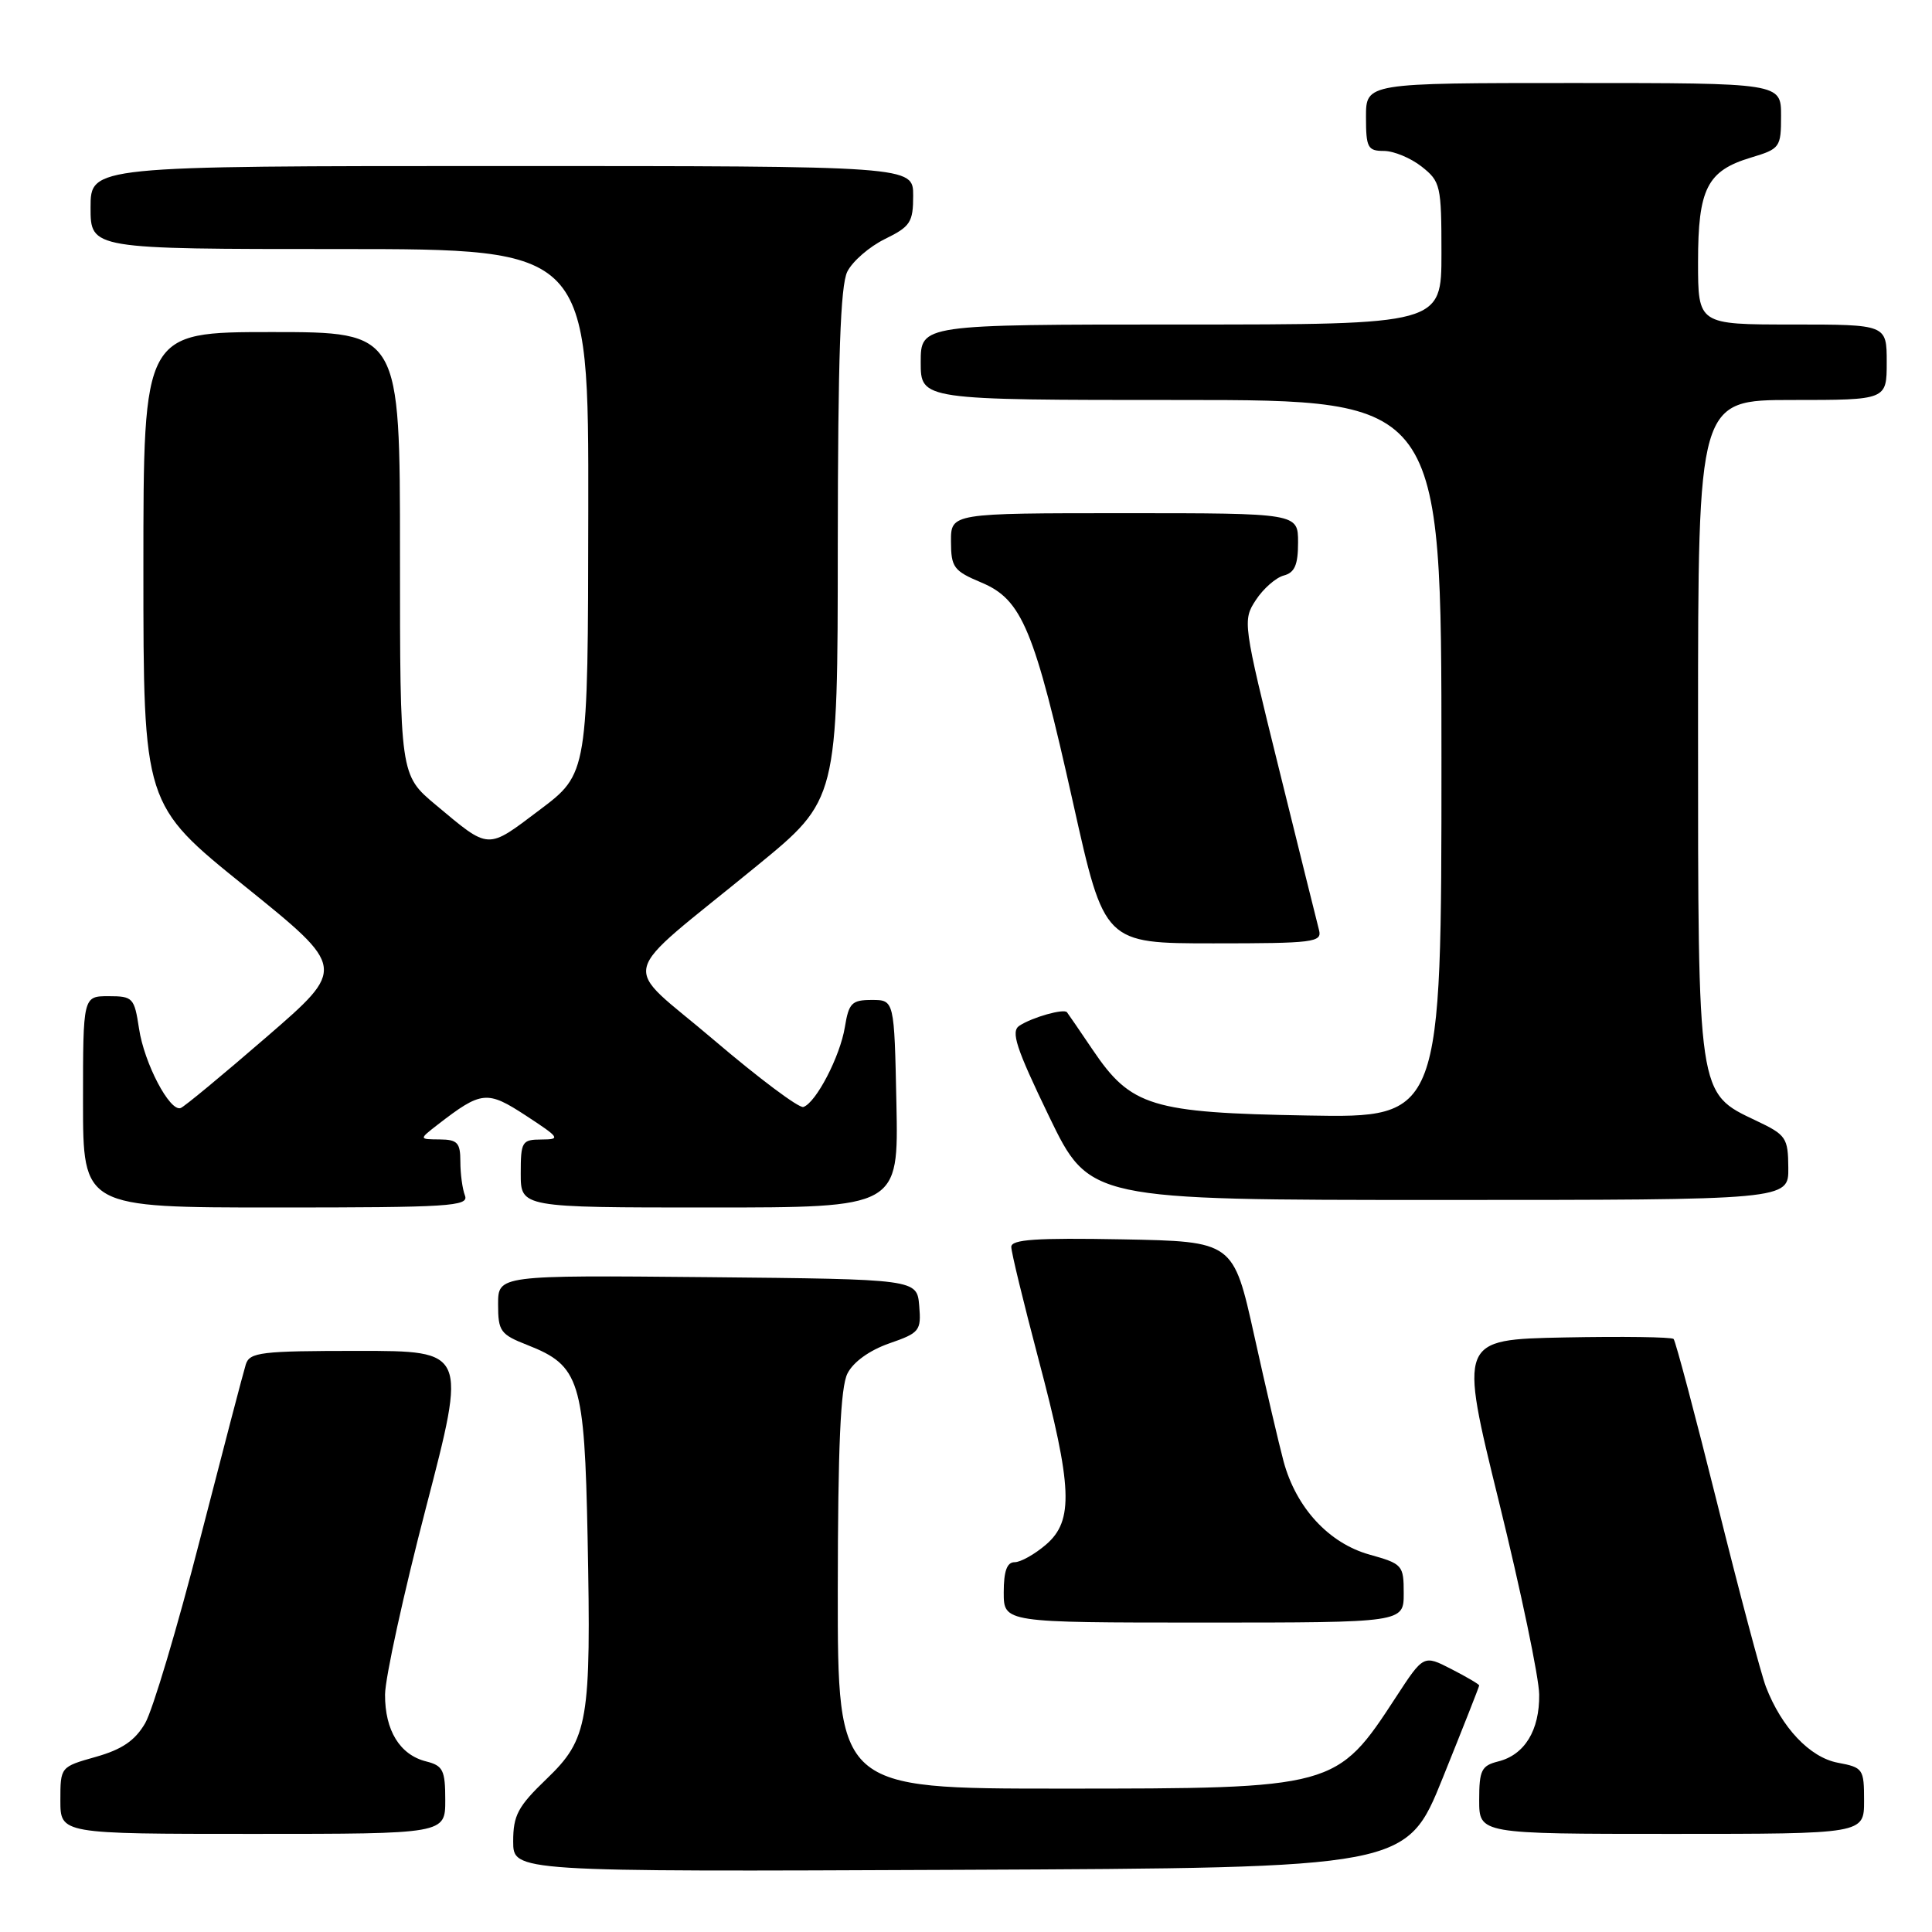 <?xml version="1.0" encoding="UTF-8" standalone="no"?>
<!DOCTYPE svg PUBLIC "-//W3C//DTD SVG 1.1//EN" "http://www.w3.org/Graphics/SVG/1.1/DTD/svg11.dtd" >
<svg xmlns="http://www.w3.org/2000/svg" xmlns:xlink="http://www.w3.org/1999/xlink" version="1.1" viewBox="0 0 256 256">
 <g >
 <path fill="currentColor"
d=" M 191.18 235.56 C 193.83 228.99 196.00 223.49 196.00 223.33 C 196.00 223.18 194.34 222.20 192.31 221.16 C 188.63 219.27 188.63 219.27 184.97 224.88 C 177.10 236.95 176.91 237.00 140.53 237.00 C 111.00 237.00 111.00 237.00 111.01 210.75 C 111.03 191.66 111.37 183.82 112.29 182.00 C 113.06 180.47 115.20 178.93 117.82 178.01 C 121.86 176.61 122.08 176.34 121.80 173.01 C 121.50 169.50 121.50 169.50 93.75 169.23 C 66.00 168.97 66.00 168.97 66.00 172.83 C 66.00 176.40 66.30 176.82 69.90 178.23 C 76.83 180.95 77.45 182.93 77.86 203.72 C 78.34 228.14 77.96 230.40 72.41 235.73 C 68.63 239.36 68.00 240.54 68.00 243.99 C 68.00 248.02 68.00 248.02 127.18 247.76 C 186.37 247.50 186.37 247.50 191.18 235.56 Z  M 59.00 238.52 C 59.00 234.56 58.70 233.96 56.48 233.40 C 52.98 232.53 51.00 229.29 51.02 224.53 C 51.04 222.31 53.48 211.16 56.45 199.75 C 61.85 179.00 61.85 179.00 47.49 179.00 C 34.58 179.00 33.08 179.18 32.57 180.79 C 32.26 181.77 29.54 192.17 26.52 203.90 C 23.51 215.63 20.23 226.63 19.23 228.34 C 17.89 230.64 16.17 231.81 12.71 232.79 C 8.00 234.12 8.00 234.12 8.00 238.56 C 8.00 243.00 8.00 243.00 33.50 243.00 C 59.00 243.00 59.00 243.00 59.00 238.52 Z  M 247.00 238.61 C 247.00 234.39 246.87 234.20 243.52 233.57 C 239.81 232.87 236.07 228.91 233.99 223.50 C 233.36 221.85 230.45 210.92 227.54 199.20 C 224.62 187.49 222.02 177.69 221.76 177.42 C 221.49 177.16 214.99 177.07 207.30 177.22 C 193.33 177.50 193.33 177.50 198.62 199.00 C 201.53 210.82 203.93 222.31 203.95 224.53 C 204.01 229.28 202.02 232.53 198.52 233.40 C 196.30 233.96 196.00 234.56 196.00 238.52 C 196.00 243.00 196.00 243.00 221.50 243.00 C 247.00 243.00 247.00 243.00 247.00 238.61 Z  M 186.00 211.13 C 186.00 207.39 185.85 207.22 181.46 205.99 C 176.07 204.48 171.74 199.78 170.08 193.64 C 169.47 191.36 167.72 183.88 166.20 177.00 C 163.43 164.50 163.43 164.50 148.72 164.22 C 137.30 164.01 134.00 164.23 134.00 165.22 C 134.00 165.93 135.62 172.57 137.58 180.00 C 142.11 197.07 142.29 201.49 138.61 204.66 C 137.11 205.95 135.24 207.00 134.44 207.00 C 133.43 207.00 133.00 208.18 133.00 211.00 C 133.00 215.00 133.00 215.00 159.50 215.00 C 186.00 215.00 186.00 215.00 186.00 211.13 Z  M 61.61 158.42 C 61.27 157.55 61.00 155.52 61.00 153.92 C 61.00 151.41 60.62 151.00 58.25 150.98 C 55.50 150.96 55.50 150.96 58.00 149.02 C 63.81 144.53 64.54 144.46 69.71 147.84 C 74.19 150.77 74.32 150.98 71.75 150.99 C 69.16 151.00 69.00 151.26 69.00 155.50 C 69.00 160.00 69.00 160.00 94.03 160.00 C 119.06 160.00 119.06 160.00 118.78 146.25 C 118.50 132.50 118.50 132.50 115.52 132.50 C 112.87 132.50 112.47 132.90 111.95 136.09 C 111.32 139.98 108.12 146.13 106.45 146.68 C 105.88 146.87 100.55 142.88 94.60 137.81 C 82.14 127.18 81.40 130.21 100.29 114.73 C 111.00 105.97 111.00 105.97 111.01 72.23 C 111.03 47.38 111.36 37.84 112.27 36.00 C 112.96 34.62 115.20 32.68 117.26 31.67 C 120.63 30.02 121.00 29.45 121.00 25.92 C 121.00 22.00 121.00 22.00 66.50 22.00 C 12.00 22.00 12.00 22.00 12.00 27.50 C 12.00 33.00 12.00 33.00 45.00 33.00 C 78.00 33.00 78.00 33.00 77.95 67.75 C 77.91 102.50 77.91 102.50 71.49 107.33 C 64.46 112.63 64.92 112.65 57.75 106.66 C 53.00 102.69 53.00 102.69 53.00 73.34 C 53.00 44.00 53.00 44.00 36.00 44.00 C 19.00 44.00 19.00 44.00 19.00 75.30 C 19.00 106.60 19.00 106.60 32.44 117.43 C 45.88 128.27 45.88 128.27 35.35 137.38 C 29.55 142.40 24.42 146.65 23.94 146.82 C 22.50 147.35 19.10 140.88 18.42 136.28 C 17.80 132.21 17.61 132.00 14.39 132.00 C 11.00 132.00 11.00 132.00 11.00 146.00 C 11.00 160.00 11.00 160.00 36.61 160.00 C 59.55 160.00 62.15 159.84 61.61 158.42 Z  M 236.96 154.75 C 236.93 150.75 236.68 150.38 232.71 148.50 C 224.90 144.79 225.00 145.47 225.00 96.25 C 225.00 53.00 225.00 53.00 237.50 53.00 C 250.00 53.00 250.00 53.00 250.00 48.00 C 250.00 43.00 250.00 43.00 237.50 43.00 C 225.00 43.00 225.00 43.00 225.00 34.72 C 225.00 24.99 226.20 22.62 232.04 20.87 C 235.86 19.72 236.00 19.53 236.00 15.34 C 236.00 11.00 236.00 11.00 208.50 11.00 C 181.00 11.00 181.00 11.00 181.00 15.50 C 181.00 19.56 181.23 20.00 183.37 20.00 C 184.67 20.00 186.92 20.93 188.37 22.07 C 190.88 24.05 191.00 24.58 191.00 33.57 C 191.00 43.00 191.00 43.00 156.50 43.00 C 122.00 43.00 122.00 43.00 122.00 48.00 C 122.00 53.00 122.00 53.00 156.50 53.00 C 191.00 53.00 191.00 53.00 191.00 100.56 C 191.00 148.13 191.00 148.13 173.25 147.81 C 152.57 147.45 149.86 146.62 144.79 139.11 C 143.08 136.58 141.54 134.33 141.38 134.13 C 140.98 133.61 136.79 134.79 135.08 135.91 C 133.91 136.67 134.61 138.82 139.00 147.92 C 144.36 159.00 144.36 159.00 190.68 159.00 C 237.00 159.00 237.00 159.00 236.96 154.75 Z  M 174.78 123.25 C 174.53 122.29 172.14 112.67 169.47 101.87 C 164.69 82.55 164.64 82.20 166.41 79.50 C 167.40 77.99 169.06 76.54 170.10 76.26 C 171.55 75.88 172.00 74.86 172.00 71.88 C 172.00 68.00 172.00 68.00 149.00 68.00 C 126.00 68.00 126.00 68.00 126.01 71.75 C 126.02 75.18 126.37 75.65 130.04 77.19 C 135.43 79.45 137.05 83.35 142.21 106.48 C 146.34 125.00 146.34 125.00 160.79 125.00 C 174.05 125.00 175.20 124.86 174.78 123.25 Z "/>
</g>
</svg>
